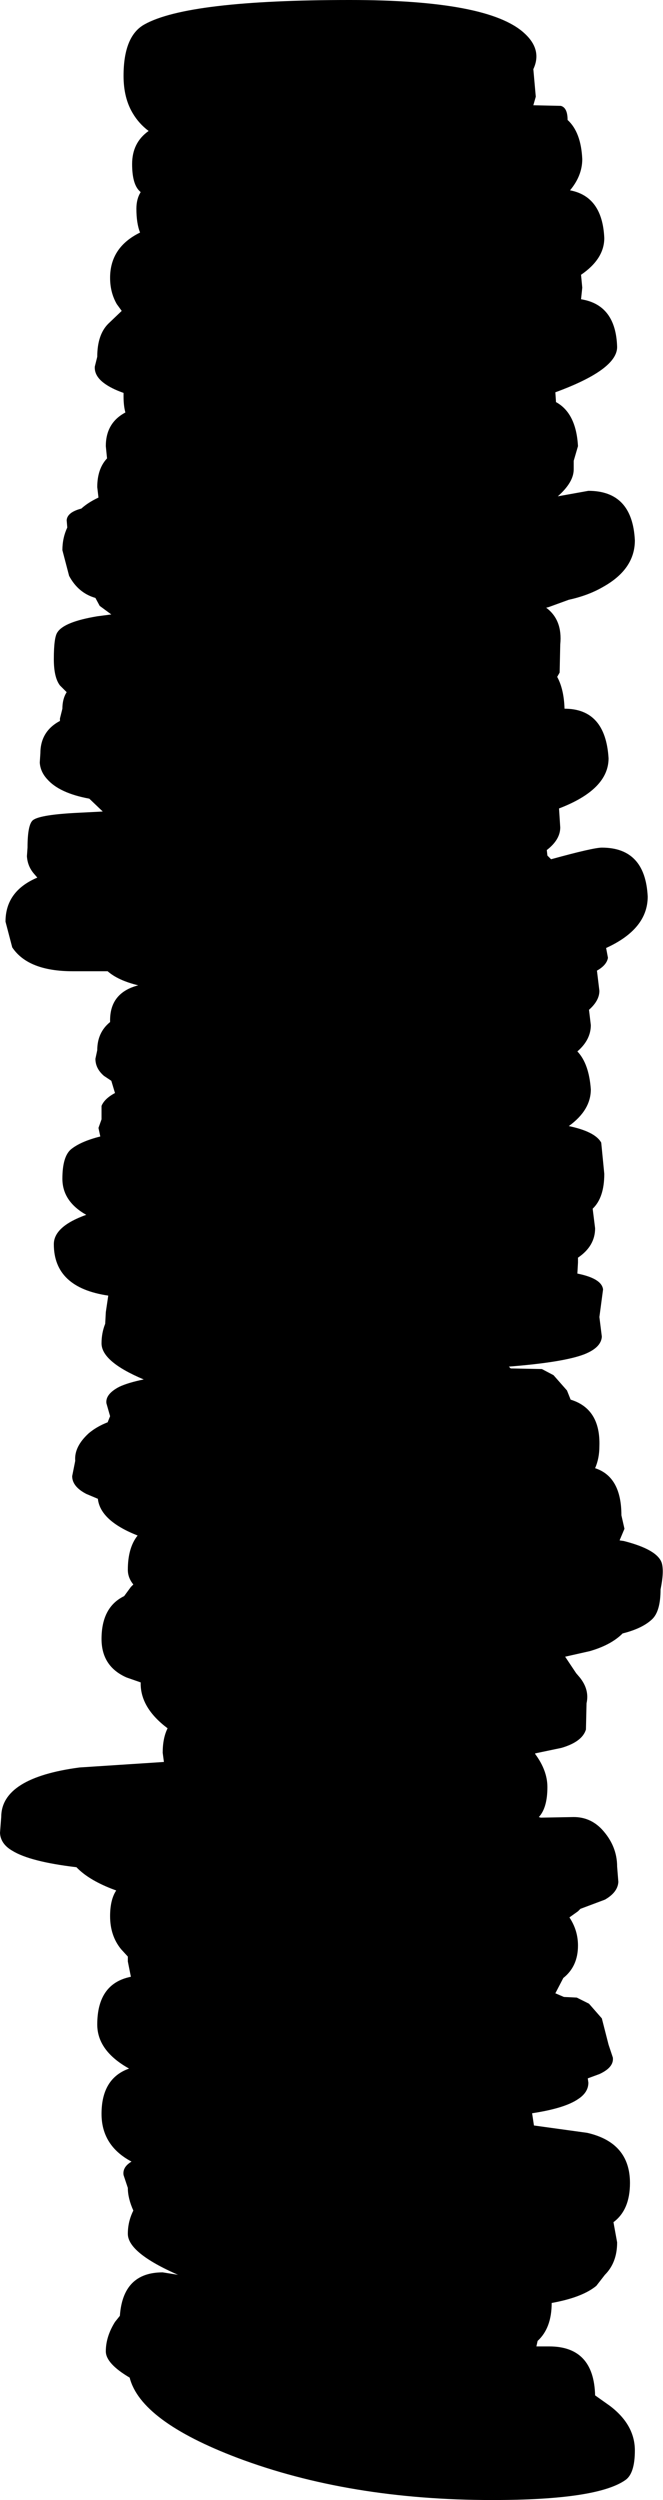 <?xml version="1.0" encoding="UTF-8" standalone="no"?>
<svg xmlns:xlink="http://www.w3.org/1999/xlink" height="204.25px" width="54.2px" xmlns="http://www.w3.org/2000/svg">
  <g transform="matrix(1.0, 0.0, 0.0, 1.0, -71.35, -8.4)">
    <path d="M117.95 23.95 Q120.6 24.45 120.75 27.85 120.75 29.55 118.85 30.85 L118.95 31.9 118.85 32.85 Q121.7 33.3 121.8 36.75 121.8 38.6 116.75 40.45 L116.8 41.2 116.8 41.25 Q118.45 42.15 118.6 44.85 L118.25 46.05 118.25 46.75 Q118.25 47.8 116.95 48.95 L119.45 48.5 Q123.05 48.5 123.25 52.55 123.25 54.9 120.65 56.35 119.45 57.05 117.85 57.4 L116.2 58.0 116.0 58.05 Q117.35 59.05 117.15 61.05 L117.1 63.35 116.9 63.7 Q117.45 64.7 117.5 66.3 120.85 66.3 121.1 70.35 121.1 72.9 117.05 74.45 L117.15 76.0 Q117.15 77.0 116.05 77.85 L116.1 78.3 116.4 78.6 Q119.85 77.65 120.55 77.65 124.1 77.65 124.3 81.65 124.3 84.3 120.9 85.85 L121.05 86.65 Q120.95 87.25 120.15 87.7 L120.35 89.35 Q120.35 90.15 119.5 90.9 L119.65 92.15 Q119.65 93.35 118.55 94.3 119.5 95.3 119.65 97.4 119.65 99.1 117.85 100.4 120.0 100.85 120.5 101.75 L120.75 104.3 Q120.75 106.25 119.8 107.15 L120.0 108.75 Q120.0 110.2 118.6 111.15 L118.6 111.55 118.55 112.45 Q120.55 112.85 120.65 113.75 L120.35 116.0 120.55 117.6 Q120.5 118.5 119.1 119.05 117.4 119.7 112.95 120.05 L113.1 120.2 115.65 120.25 116.6 120.75 117.7 122.0 118.0 122.75 Q120.45 123.5 120.35 126.55 120.35 127.55 120.0 128.35 122.15 129.05 122.15 132.2 L122.4 133.3 122.0 134.25 122.35 134.3 Q125.1 135.0 125.45 136.1 125.65 136.8 125.35 138.25 125.35 140.05 124.65 140.7 123.85 141.45 122.25 141.85 121.3 142.8 119.55 143.3 L117.55 143.75 118.45 145.1 118.75 145.45 Q119.55 146.45 119.3 147.55 L119.25 149.7 Q118.95 150.7 117.25 151.2 L115.1 151.65 115.1 151.7 Q116.1 153.05 116.1 154.4 116.1 156.1 115.4 156.85 L115.55 156.9 118.25 156.85 Q119.6 156.85 120.55 157.85 121.8 159.2 121.8 160.9 L121.9 162.15 Q121.85 163.0 120.8 163.6 L118.8 164.35 118.6 164.55 117.9 165.05 Q118.6 166.1 118.6 167.35 118.6 169.05 117.4 170.0 L116.75 171.25 117.45 171.55 118.5 171.6 119.5 172.1 120.55 173.3 121.1 175.45 121.45 176.5 Q121.55 177.3 120.35 177.85 L119.4 178.2 119.45 178.55 Q119.45 179.35 118.6 179.9 117.5 180.65 114.85 181.05 L115.0 182.05 119.35 182.65 Q122.85 183.45 122.85 186.75 122.85 188.95 121.5 189.95 L121.8 191.6 Q121.8 193.25 120.8 194.25 L120.1 195.15 Q118.95 196.1 116.45 196.55 116.45 198.6 115.3 199.65 L115.2 200.1 116.25 200.1 Q119.9 200.1 120.0 204.1 L121.2 204.95 Q123.25 206.5 123.25 208.6 123.25 210.45 122.5 211.0 120.2 212.65 111.6 212.65 99.9 212.65 90.75 209.2 82.85 206.2 81.95 202.65 80.0 201.5 80.0 200.5 80.0 199.3 80.75 198.1 L81.15 197.6 Q81.4 194.05 84.65 194.05 L85.9 194.25 Q81.8 192.45 81.8 190.9 81.8 189.9 82.25 189.0 81.8 188.0 81.8 187.15 L81.45 186.1 Q81.35 185.45 82.1 185.0 79.65 183.7 79.65 181.1 79.65 178.2 81.9 177.4 79.3 175.95 79.3 173.8 79.3 170.45 82.05 169.9 L81.8 168.65 81.8 168.25 81.25 167.65 Q80.35 166.55 80.35 164.95 80.35 163.6 80.85 162.85 L80.45 162.7 Q78.55 161.95 77.6 160.95 73.8 160.5 72.35 159.6 71.4 159.05 71.35 158.15 L71.45 156.85 Q71.45 153.65 77.85 152.8 L84.75 152.35 84.65 151.6 Q84.65 150.4 85.05 149.6 82.85 147.95 82.85 145.95 L82.85 145.85 81.7 145.45 Q79.65 144.55 79.65 142.3 79.65 139.7 81.5 138.8 L82.05 138.05 82.25 137.85 Q81.8 137.3 81.8 136.65 81.8 134.85 82.6 133.85 79.55 132.65 79.35 130.85 L78.4 130.45 Q77.25 129.85 77.25 129.0 L77.5 127.75 Q77.4 126.6 78.6 125.5 79.25 124.95 80.15 124.6 L80.35 124.1 80.05 123.05 Q79.95 122.3 81.1 121.7 81.85 121.35 83.1 121.1 79.65 119.65 79.65 118.15 79.65 117.3 79.95 116.55 L80.0 115.6 80.2 114.25 Q75.75 113.6 75.75 110.05 75.75 108.6 78.4 107.65 76.45 106.55 76.45 104.7 76.45 102.9 77.15 102.3 77.95 101.65 79.55 101.25 L79.4 100.55 79.65 99.85 79.65 98.75 Q79.9 98.15 80.75 97.7 L80.45 96.7 79.85 96.3 Q79.15 95.7 79.15 94.9 L79.3 94.2 Q79.3 92.75 80.35 91.9 L80.35 91.75 Q80.35 89.5 82.65 88.9 81.0 88.5 80.15 87.75 L77.3 87.75 Q73.65 87.75 72.35 85.8 L71.8 83.7 Q71.8 81.2 74.4 80.1 L74.1 79.75 Q73.6 79.15 73.55 78.35 L73.6 77.65 Q73.6 75.75 74.05 75.4 74.65 74.95 77.8 74.8 L79.75 74.7 78.65 73.65 Q76.2 73.2 75.2 72.05 74.65 71.45 74.6 70.7 L74.65 69.95 Q74.65 68.15 76.25 67.3 L76.25 67.1 76.45 66.3 Q76.45 65.5 76.8 64.95 L76.25 64.4 Q75.75 63.75 75.75 62.25 75.75 60.45 76.05 60.05 76.6 59.2 79.3 58.75 L80.45 58.6 79.5 57.9 79.15 57.25 Q77.75 56.85 77.0 55.45 L76.45 53.35 Q76.45 52.35 76.85 51.5 L76.8 50.9 Q76.85 50.25 78.0 49.95 78.55 49.45 79.4 49.05 L79.3 48.2 Q79.3 46.7 80.1 45.85 L80.0 44.85 Q80.0 42.95 81.6 42.1 81.45 41.55 81.45 40.8 L81.45 40.5 Q80.45 40.15 79.85 39.7 79.05 39.1 79.1 38.35 L79.3 37.55 Q79.3 35.75 80.2 34.85 L81.3 33.8 80.9 33.25 Q80.35 32.3 80.35 31.1 80.35 28.6 82.8 27.4 82.5 26.65 82.5 25.45 82.5 24.65 82.85 24.1 L82.7 23.95 Q82.15 23.35 82.15 21.8 82.15 20.05 83.5 19.1 82.7 18.5 82.2 17.65 81.45 16.4 81.45 14.6 81.45 11.35 83.15 10.4 86.7 8.4 99.95 8.4 111.25 8.4 114.2 11.1 115.7 12.45 114.95 14.05 L115.15 16.3 114.95 17.0 117.2 17.05 Q117.75 17.2 117.75 18.2 118.85 19.2 118.95 21.4 118.95 22.75 117.95 23.95" fill="#000000" fill-rule="evenodd" stroke="none"/>
  </g>
</svg>

